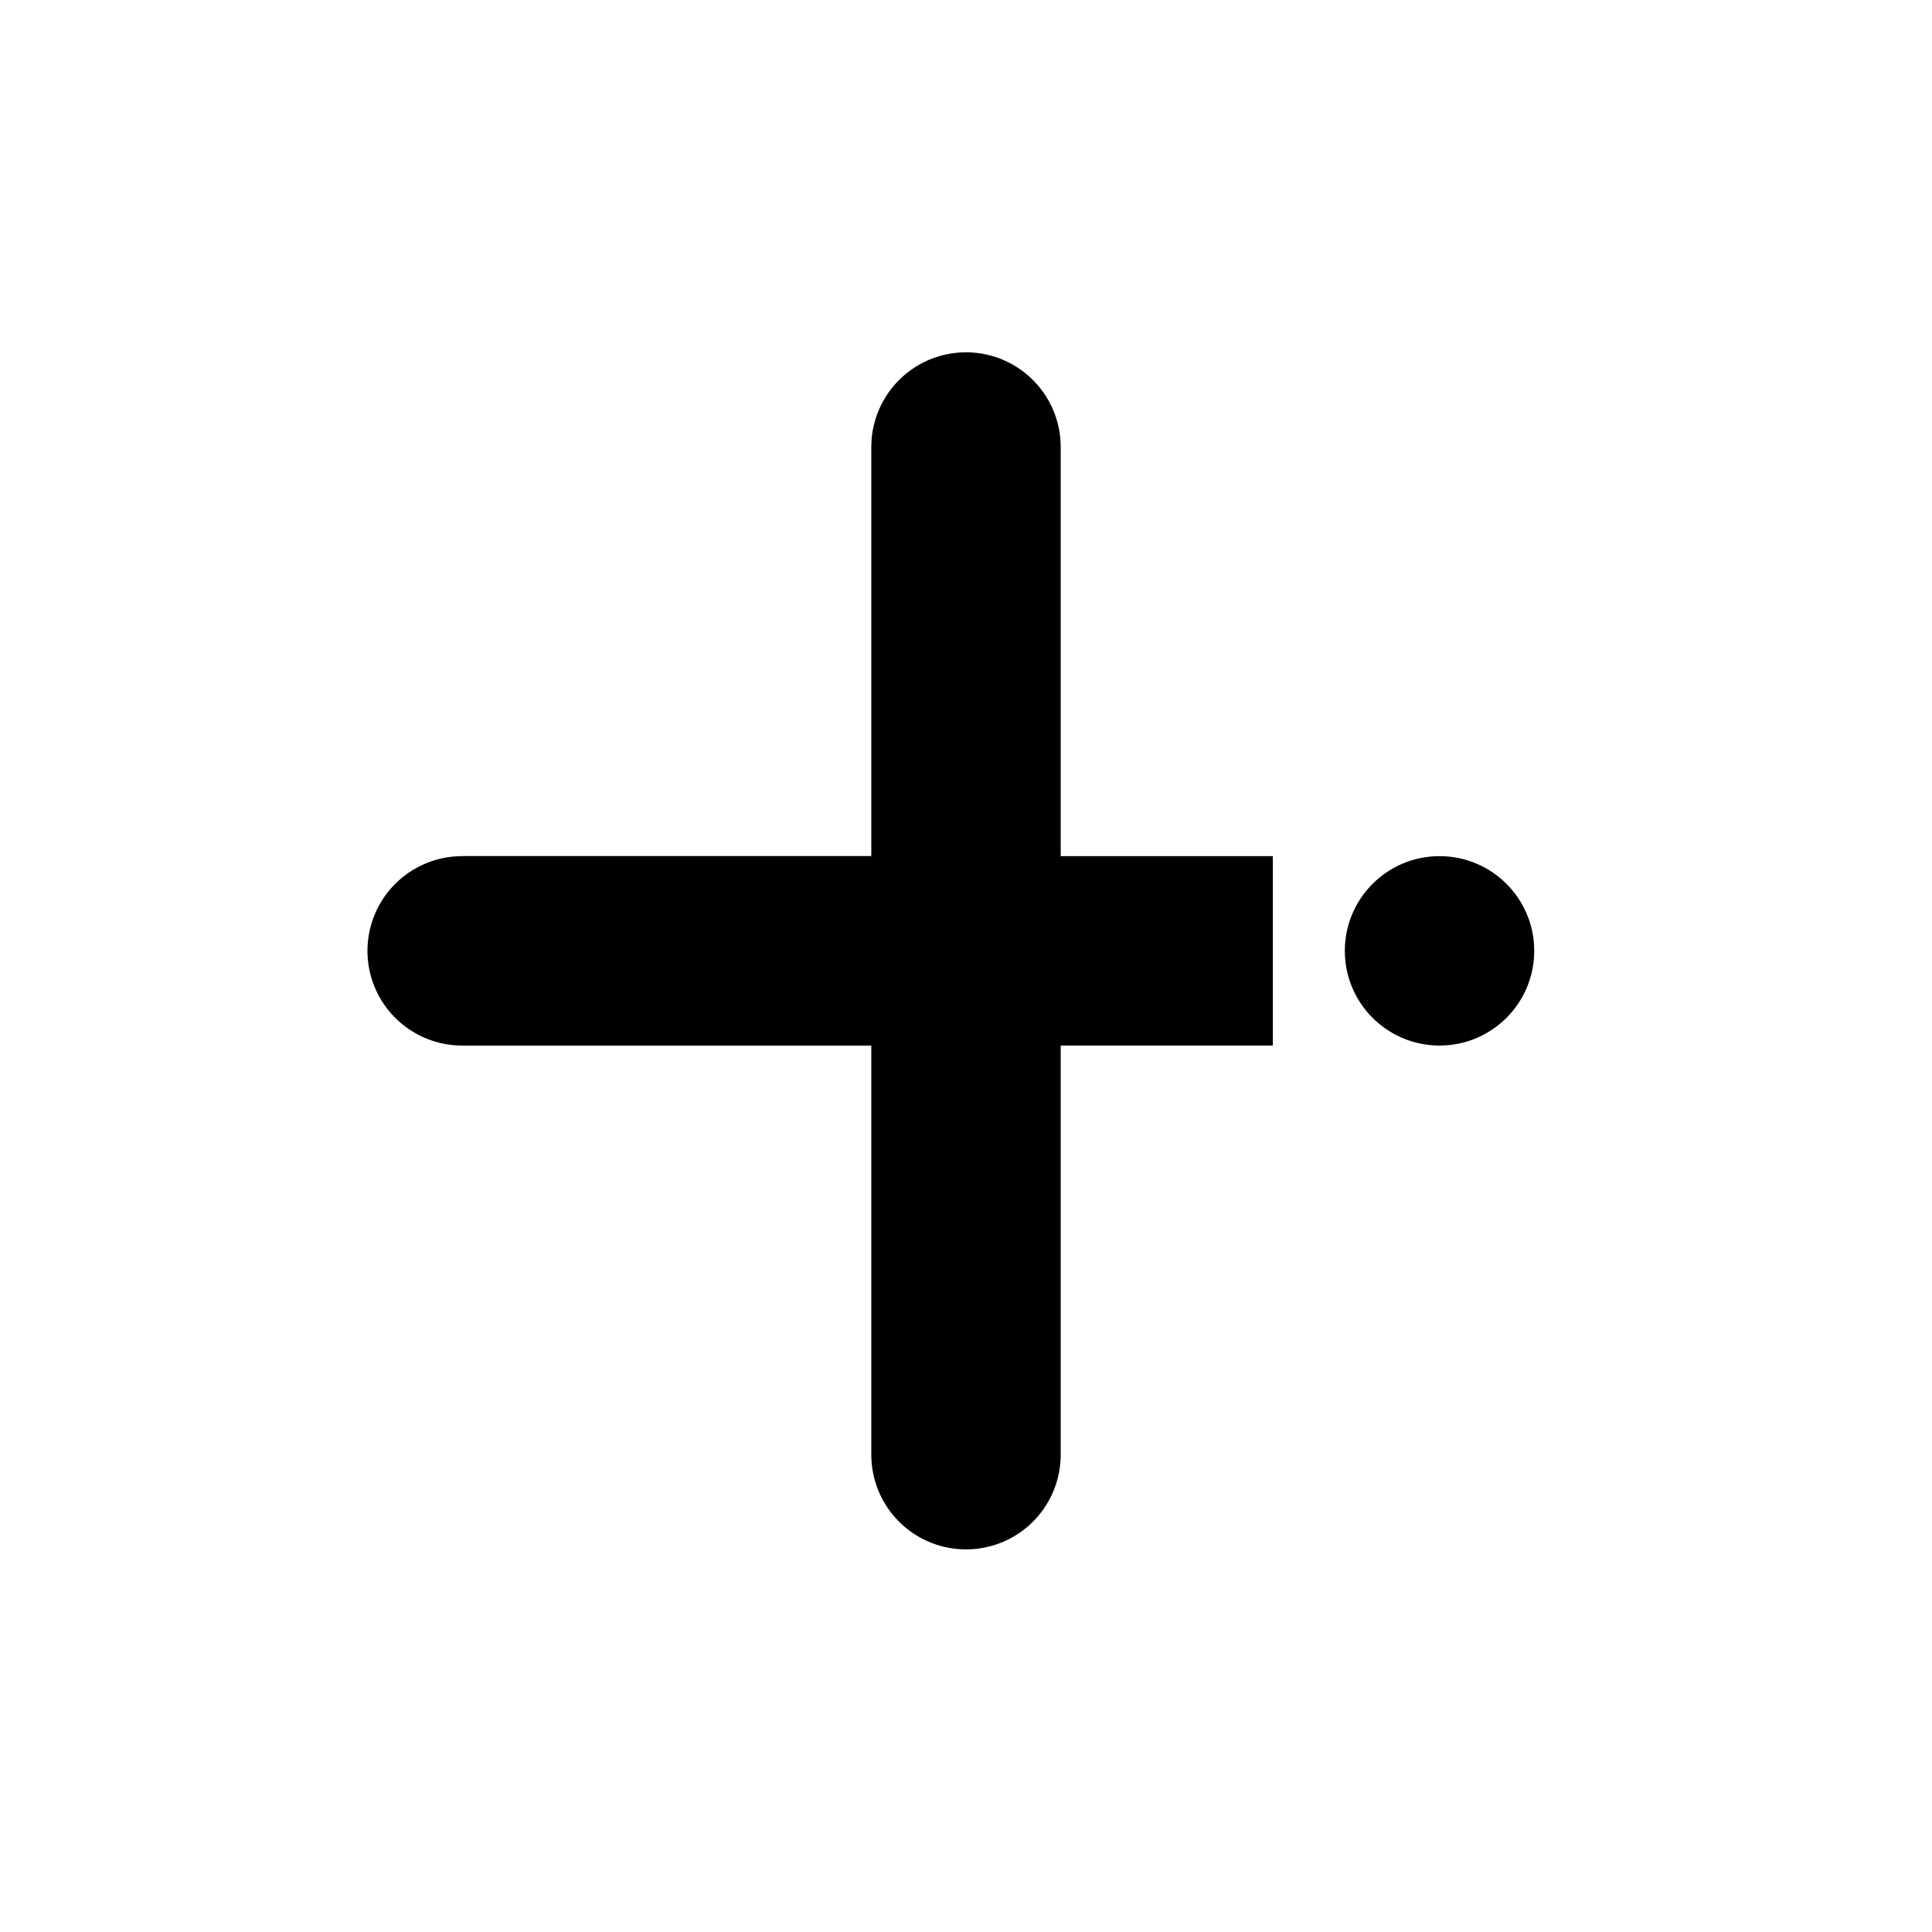 <?xml version="1.0" encoding="utf-8"?>
<!-- Generator: Adobe Illustrator 22.1.0, SVG Export Plug-In . SVG Version: 6.00 Build 0)  -->
<svg version="1.1" id="Layer_1" xmlns="http://www.w3.org/2000/svg" xmlns:xlink="http://www.w3.org/1999/xlink" x="0px" y="0px"
	 viewBox="0 0 51 51" style="enable-background:new 0 0 51 51;" xml:space="preserve">
<style type="text/css">
	.st0{display:none;}
	.st1{display:inline;}
	.st2{display:inline;stroke:#FFFFFF;stroke-miterlimit:10;}
	.st3{display:inline;fill:none;stroke:#000000;stroke-linecap:round;stroke-linejoin:round;stroke-miterlimit:10;}
	.st4{fill:none;stroke:#000000;stroke-width:5;stroke-linecap:round;stroke-miterlimit:10;}
	.st5{fill:none;stroke:#000000;stroke-width:5;stroke-miterlimit:10;}
</style>
<g id="Wallet" class="st0">
	<path class="st1" d="M39.9,41.1H7.6c-2.4,0-4.3-1.9-4.3-4.3V15.5c0-2.4,1.9-4.3,4.3-4.3h32.3c2.4,0,4.3,1.9,4.3,4.3v21.3
		C44.2,39.2,42.3,41.1,39.9,41.1z"/>
	<circle class="st2" cx="44.2" cy="26.1" r="5.6"/>
</g>
<g id="Payments" class="st0">
	<line class="st3" x1="8" y1="19.8" x2="41.8" y2="19.8"/>
	<polyline class="st3" points="35.8,13.3 42.3,19.8 35.8,26.3 	"/>
	<line class="st3" x1="42.3" y1="32.8" x2="8.5" y2="32.8"/>
	<polyline class="st3" points="14.5,39.3 8,32.8 14.5,26.3 	"/>
</g>
<g id="Exchange" class="st0">
	<path class="st3" d="M15.3,21.7c0-5.6,4.6-10.2,10.2-10.2s10.2,4.6,10.2,10.2"/>
	<polyline class="st3" points="42.2,16.3 35.7,22.8 29.2,16.3 	"/>
	<path class="st3" d="M35.7,30.2c0,5.6-4.6,10.2-10.2,10.2s-10.2-4.6-10.2-10.2"/>
	<polyline class="st3" points="8.8,35.7 15.3,29.2 21.9,35.7 	"/>
</g>
<line class="st4" x1="25.5" y1="38.4" x2="25.5" y2="11.8"/>
<line class="st4" x1="12.2" y1="25.1" x2="25.5" y2="25.1"/>
<line class="st5" x1="12.2" y1="25.1" x2="33.6" y2="25.1"/>
<circle cx="38" cy="25.1" r="2.5"/>
</svg>
